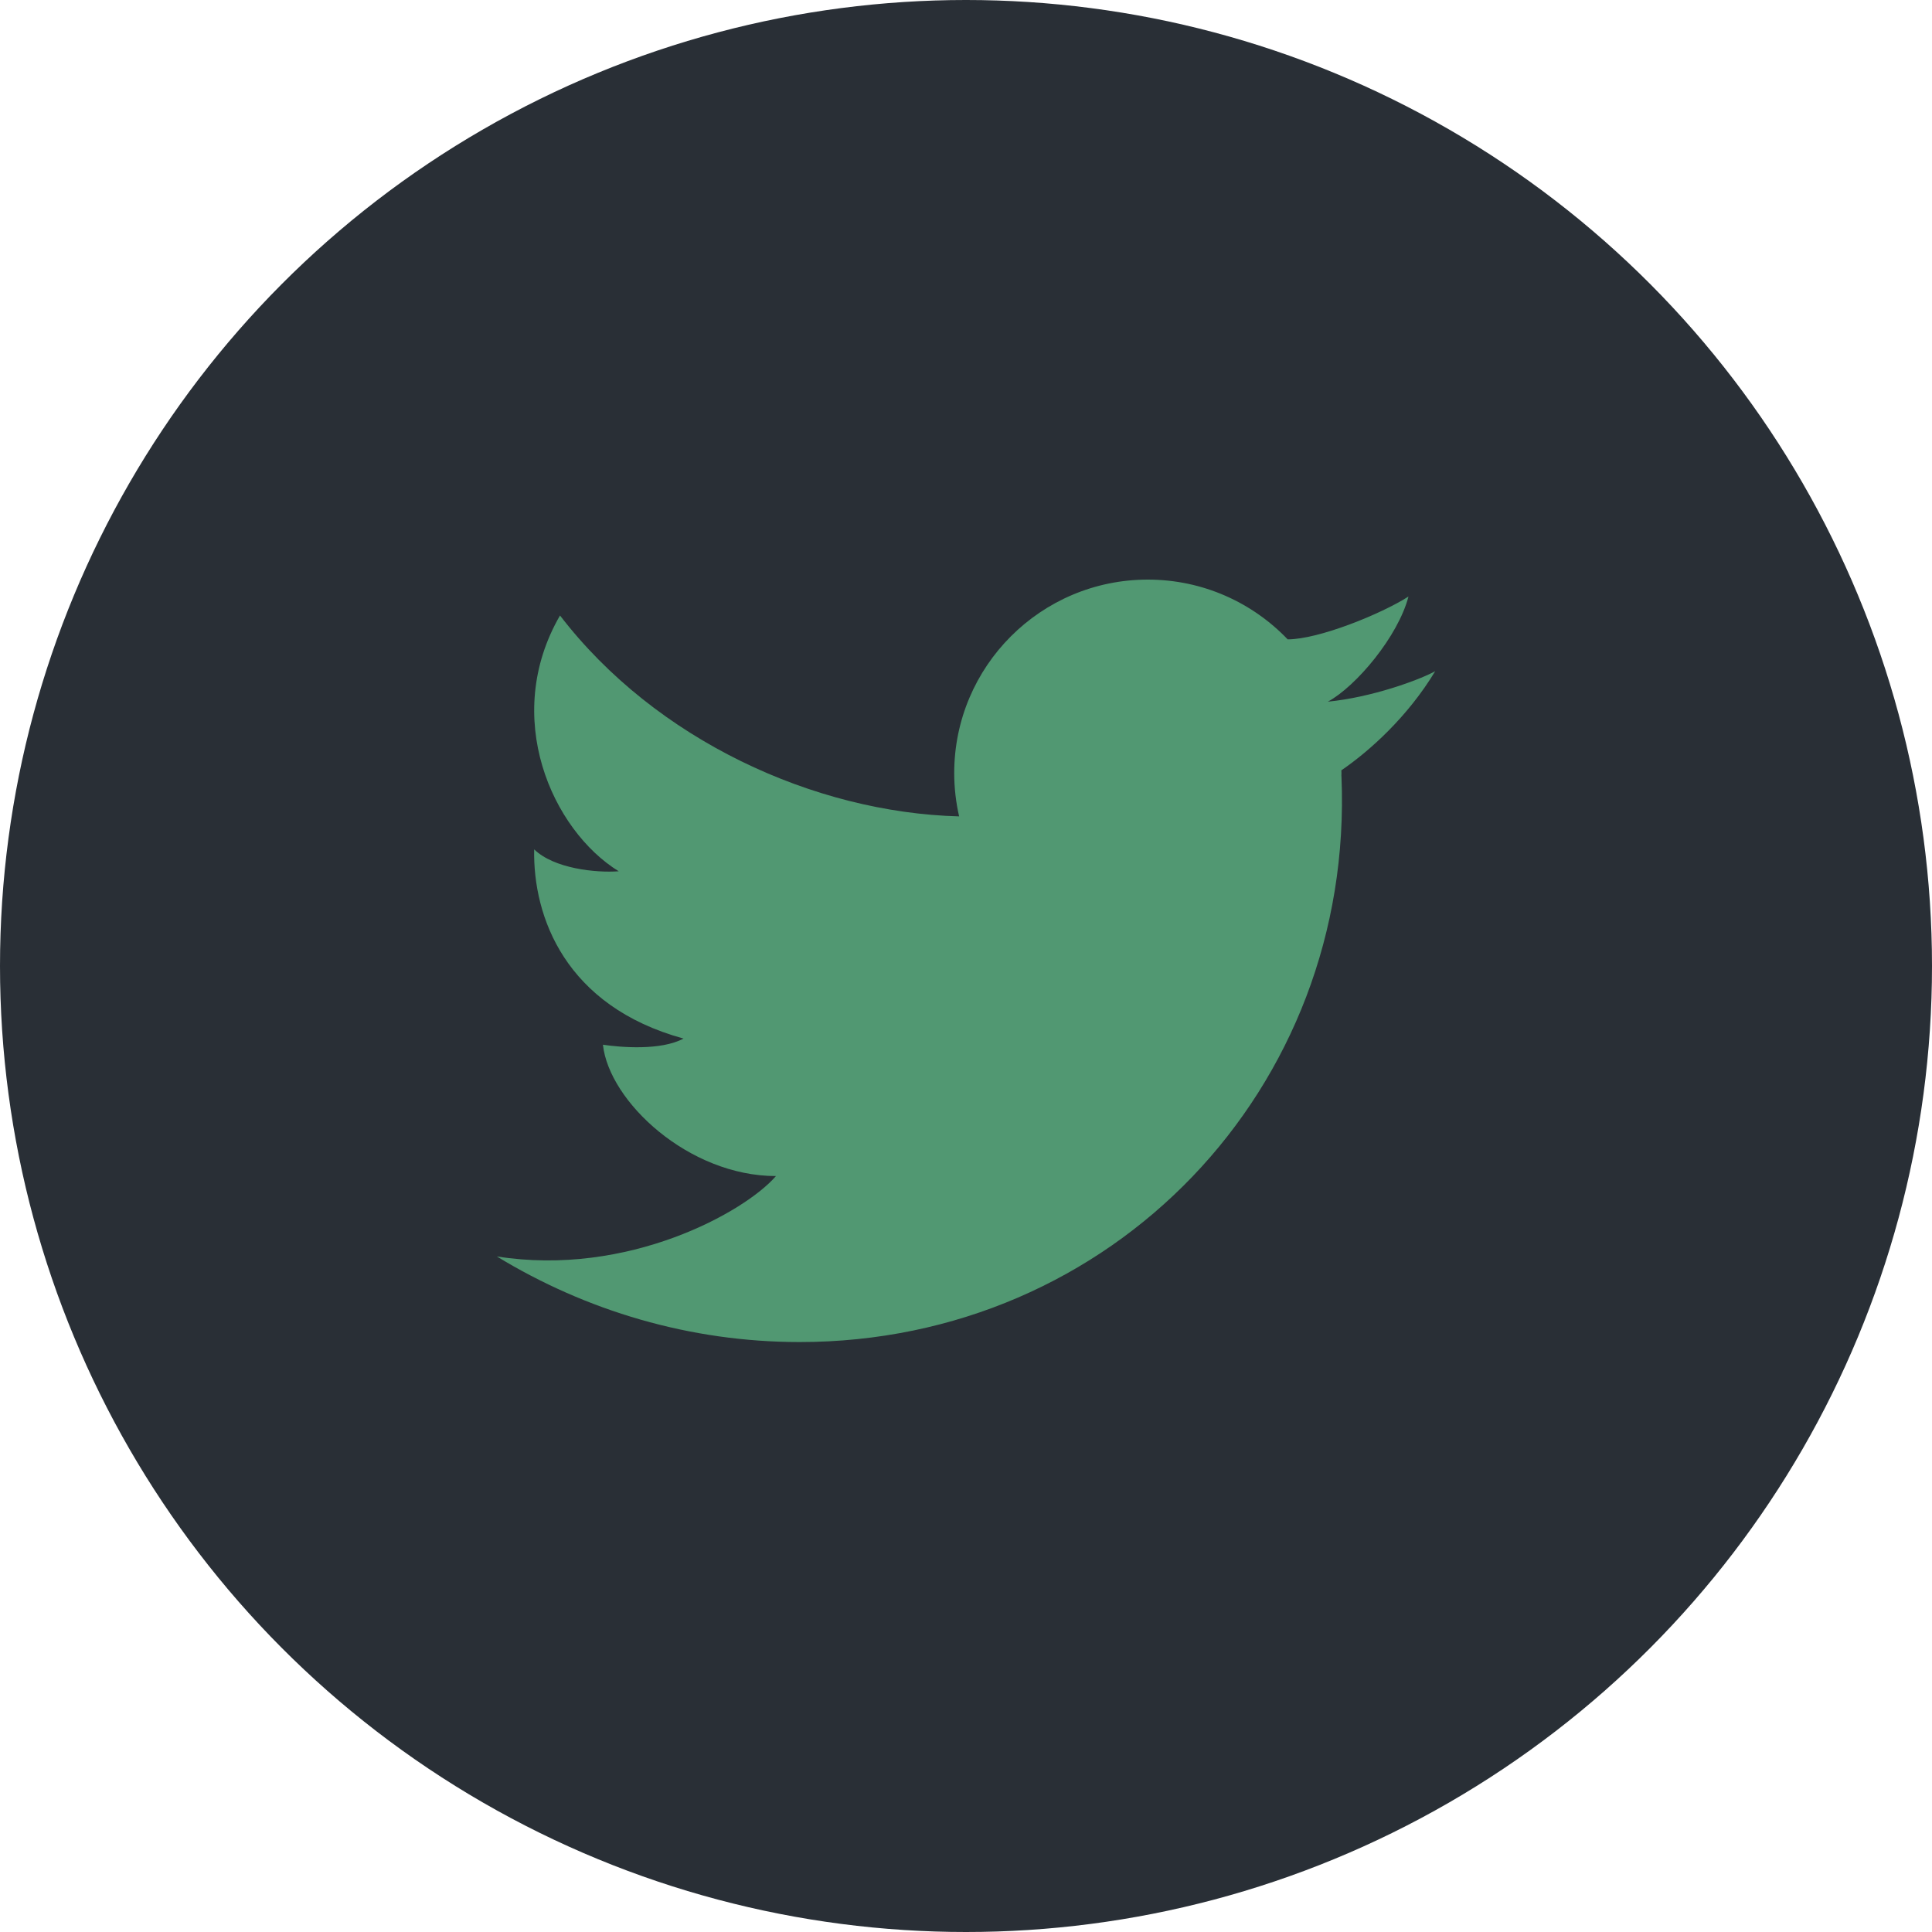 <?xml version="1.0" encoding="UTF-8" standalone="no"?>
<svg width="70px" height="70px" viewBox="0 0 70 70" version="1.1" xmlns="http://www.w3.org/2000/svg" xmlns:xlink="http://www.w3.org/1999/xlink">
    <!-- Generator: Sketch 39.1 (31720) - http://www.bohemiancoding.com/sketch -->
    <title>Twitter</title>
    <desc>Created with Sketch.</desc>
    <defs></defs>
    <g id="Page-1" stroke="none" stroke-width="1" fill="none" fill-rule="evenodd">
        <g id="homepage" transform="translate(-215, -1476)">
            <g id="footer" transform="translate(0, 1442)">
                <g id="social-icons" transform="translate(215, 34)">
                    <g id="Twitter">
                        <circle id="Oval-1" fill="#292F36" cx="35" cy="35" r="35"></circle>
                        <path d="M51.032,21.613 C50.044,22.246 47.776,23.165 46.657,23.165 L46.657,23.167 C45.38,21.833 43.582,21 41.588,21 C37.714,21 34.573,24.141 34.573,28.013 C34.573,28.551 34.636,29.075 34.751,29.579 L34.75,29.579 C29.496,29.441 23.749,26.807 20.29,22.3 C18.163,25.981 20.004,30.076 22.417,31.568 C21.591,31.63 20.07,31.472 19.354,30.774 C19.306,33.217 20.481,36.455 24.765,37.629 C23.94,38.073 22.48,37.946 21.845,37.852 C22.068,39.914 24.956,42.611 28.115,42.611 C26.989,43.913 22.753,46.275 18,45.523 C21.228,47.488 24.99,48.625 28.973,48.625 C40.289,48.625 49.077,39.454 48.604,28.14 C48.602,28.127 48.602,28.115 48.601,28.101 C48.602,28.072 48.604,28.043 48.604,28.013 C48.604,27.978 48.601,27.944 48.6,27.91 C49.63,27.206 51.012,25.959 52,24.319 C51.427,24.635 49.709,25.266 48.11,25.423 C49.136,24.869 50.657,23.055 51.032,21.613" id="Fill-1" fill="#519872"></path>
                    </g>
                </g>
            </g>
        </g>
    </g>
</svg>
